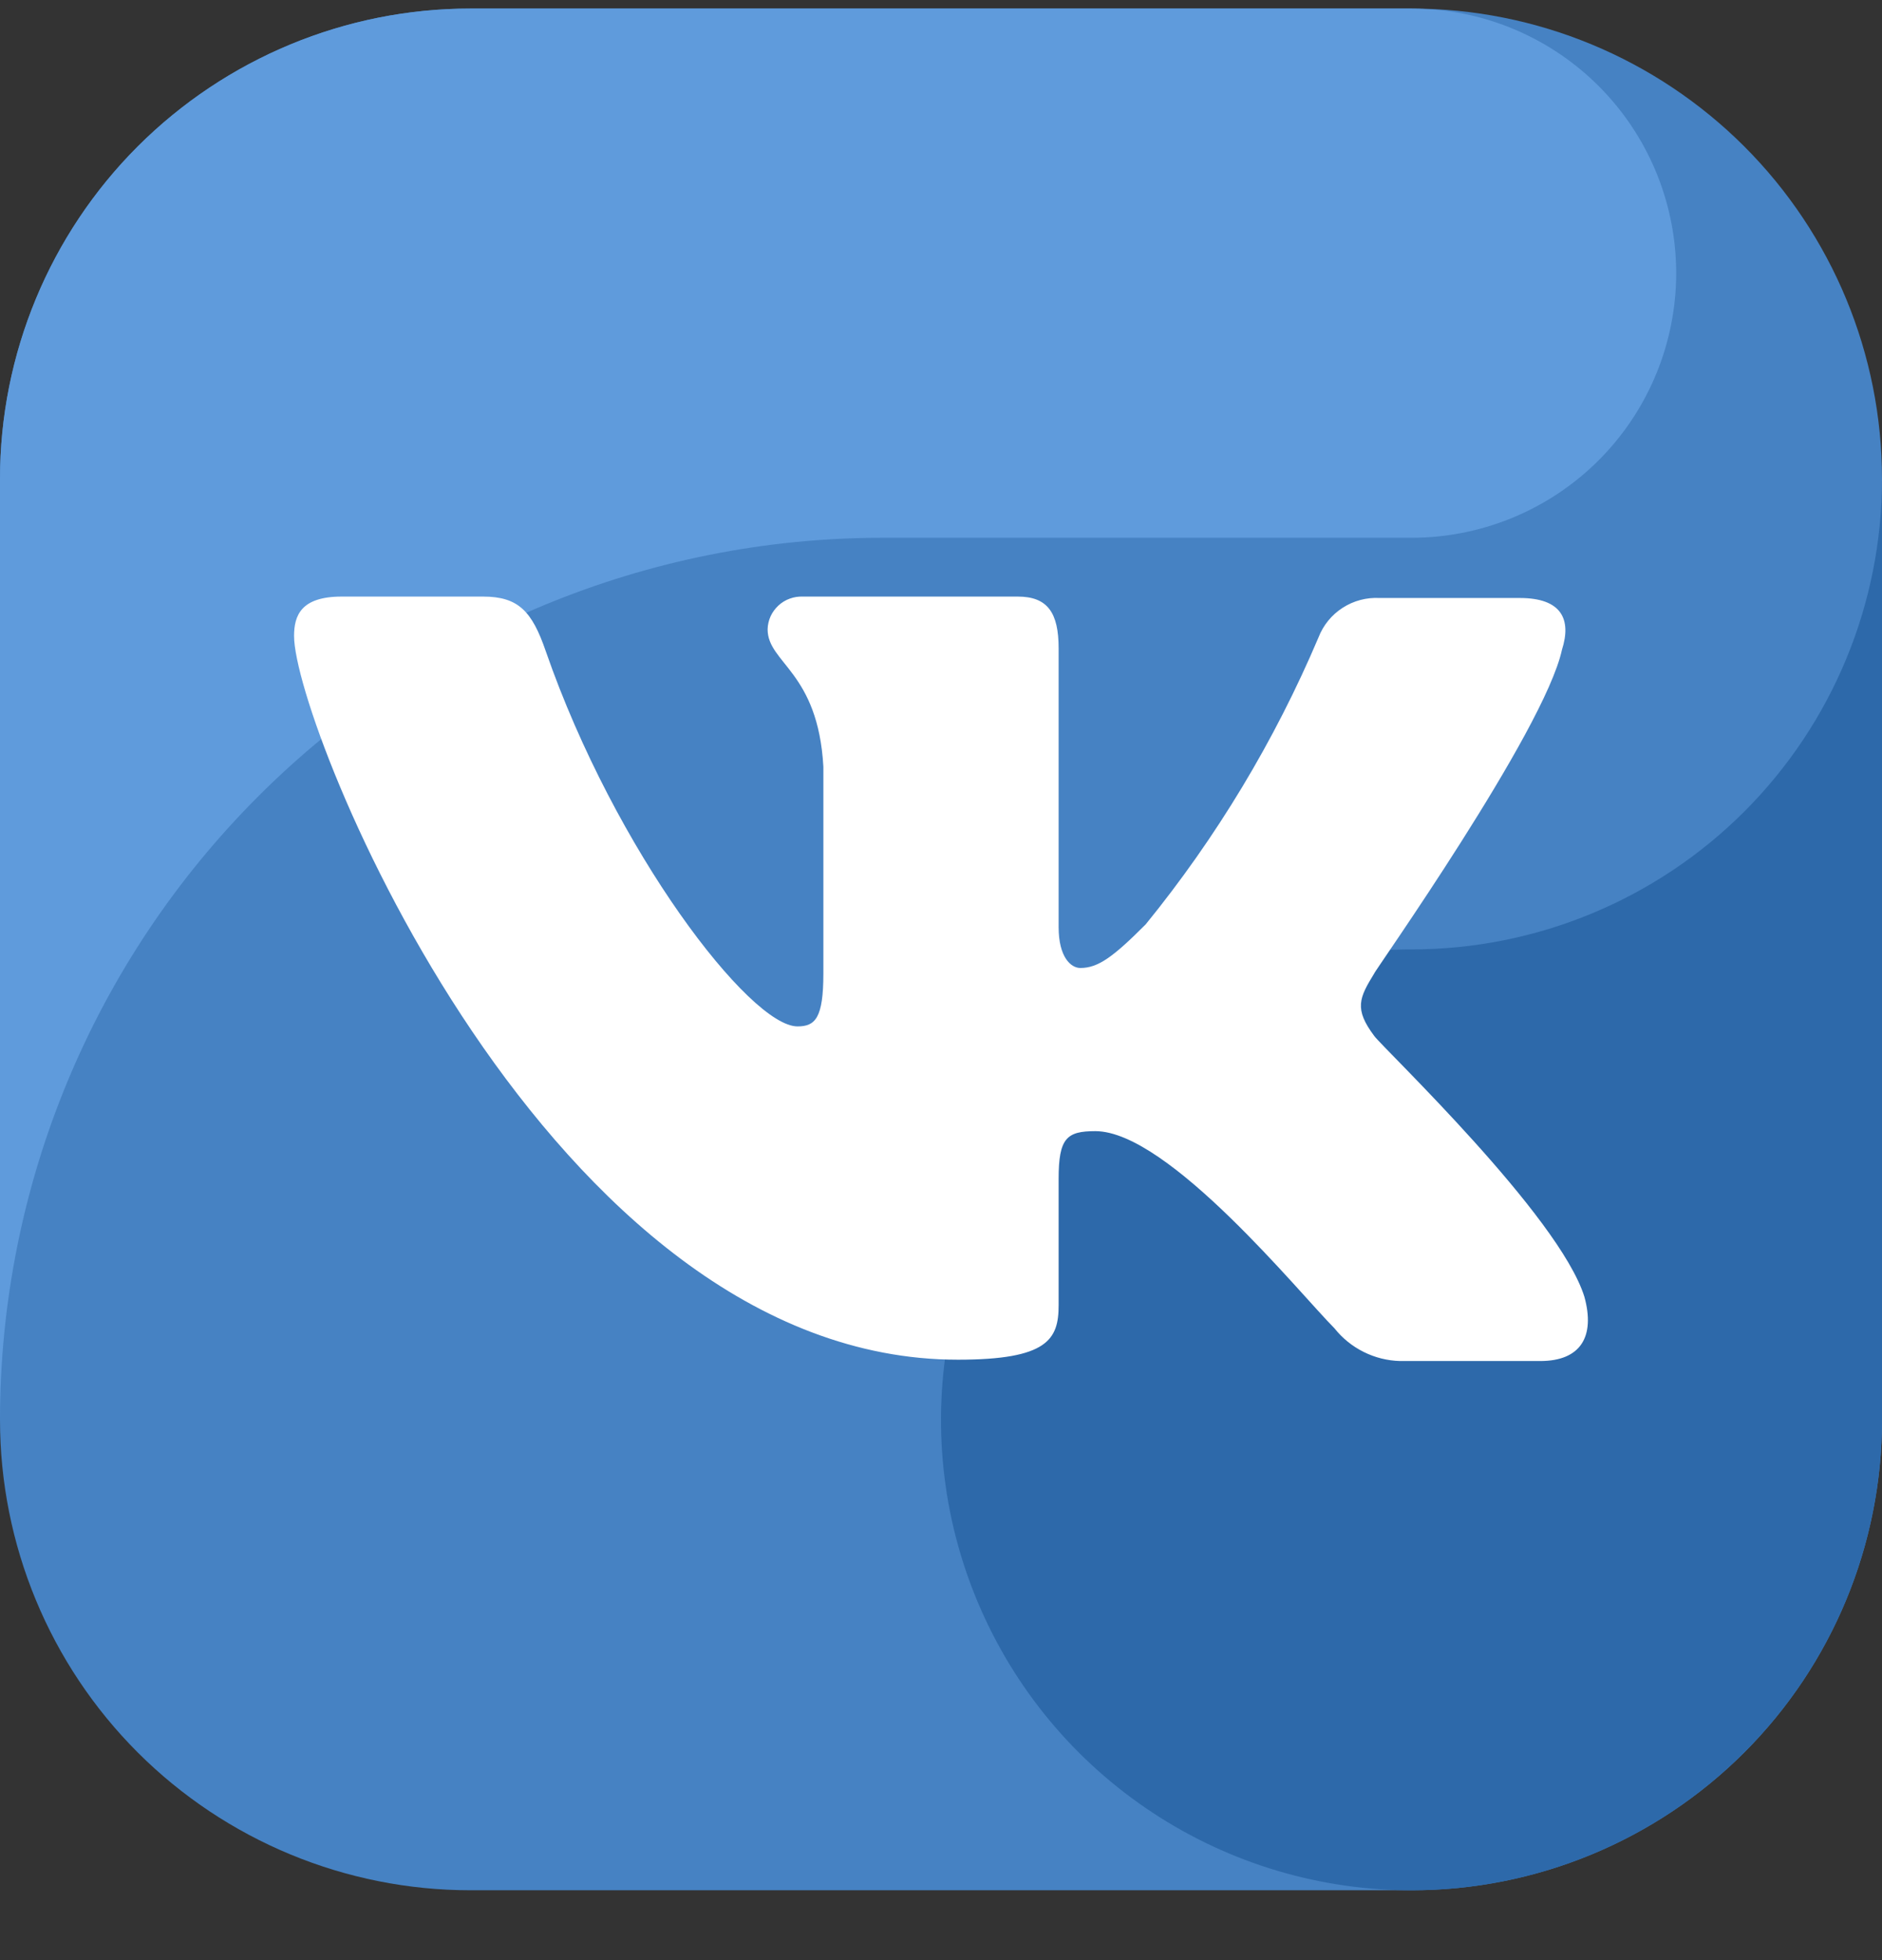 <svg width="24" height="25" viewBox="0 0 24 25" fill="none" xmlns="http://www.w3.org/2000/svg">
<rect x="0" y="0" width="24" height="25" fill="#333333" stroke="none"/>
<g clip-path="url(#clip0)">
<path fill-rule="evenodd" clip-rule="evenodd" d="M18 24.109H6C4.409 24.109 2.883 23.477 1.757 22.352C0.632 21.227 6.96138e-05 19.701 0 18.109L0 6.109C6.96138e-05 4.518 0.632 2.992 1.757 1.867C2.883 0.742 4.409 0.109 6 0.109L18 0.109C19.591 0.109 21.117 0.742 22.243 1.867C23.368 2.992 24 4.518 24 6.109V18.109C24 19.701 23.368 21.227 22.243 22.352C21.117 23.477 19.591 24.109 18 24.109Z" fill="#4682C3"/>
<path fill-rule="evenodd" clip-rule="evenodd" d="M11.25 6.859H18C18.865 6.859 19.697 6.527 20.325 5.931C20.952 5.335 21.326 4.521 21.371 3.657C21.415 2.793 21.126 1.945 20.563 1.288C20 0.631 19.206 0.215 18.345 0.127C18.23 0.12 18.117 0.109 18 0.109H6C4.409 0.109 2.883 0.742 1.757 1.867C0.632 2.992 6.96138e-05 4.518 0 6.109L0 18.109C6.96164e-05 15.126 1.185 12.264 3.295 10.155C5.405 8.045 8.266 6.859 11.25 6.859Z" fill="#5F9BDC"/>
<path fill-rule="evenodd" clip-rule="evenodd" d="M18 12.109C16.813 12.109 15.653 12.461 14.667 13.121C13.68 13.78 12.911 14.717 12.457 15.813C12.003 16.91 11.884 18.116 12.115 19.28C12.347 20.444 12.918 21.513 13.757 22.352C14.597 23.191 15.666 23.763 16.829 23.994C17.993 24.226 19.2 24.107 20.296 23.653C21.392 23.198 22.329 22.43 22.989 21.443C23.648 20.456 24 19.296 24 18.109V6.109C24 7.701 23.368 9.227 22.243 10.352C21.117 11.477 19.591 12.109 18 12.109Z" fill="#2D69AA"/>
<path fill-rule="evenodd" clip-rule="evenodd" d="M19.919 8.286C20.041 7.904 19.919 7.627 19.381 7.627H17.594C17.428 7.618 17.263 7.661 17.122 7.752C16.982 7.842 16.874 7.974 16.814 8.13C16.255 9.448 15.513 10.68 14.61 11.79C14.194 12.207 14.003 12.346 13.777 12.346C13.656 12.346 13.5 12.207 13.5 11.825V8.269C13.5 7.817 13.361 7.609 12.979 7.609H10.24C10.183 7.607 10.126 7.615 10.072 7.635C10.018 7.654 9.969 7.684 9.927 7.723C9.885 7.762 9.851 7.808 9.827 7.86C9.804 7.912 9.79 7.968 9.789 8.026C9.789 8.459 10.431 8.563 10.5 9.778V12.415C10.5 12.987 10.396 13.091 10.17 13.091C9.563 13.091 7.844 10.854 6.959 8.303C6.786 7.8 6.613 7.609 6.161 7.609H4.357C3.837 7.609 3.75 7.852 3.75 8.112C3.75 9.258 6.989 17.342 12.216 17.342C13.361 17.342 13.5 17.082 13.5 16.648V15.035C13.5 14.514 13.604 14.427 13.968 14.427C14.899 14.427 16.582 16.506 17.017 16.941C17.118 17.068 17.245 17.171 17.39 17.243C17.534 17.315 17.693 17.355 17.855 17.359H19.641C20.162 17.359 20.343 17.043 20.205 16.54C19.883 15.505 17.645 13.376 17.525 13.213C17.265 12.866 17.334 12.727 17.525 12.415C17.508 12.415 19.694 9.327 19.919 8.286Z" fill="white"/>
</g>
<defs>
<clipPath id="clip0">
<rect y="0.109" width="24" height="24" fill="white"/>
</clipPath>
</defs>
</svg>
